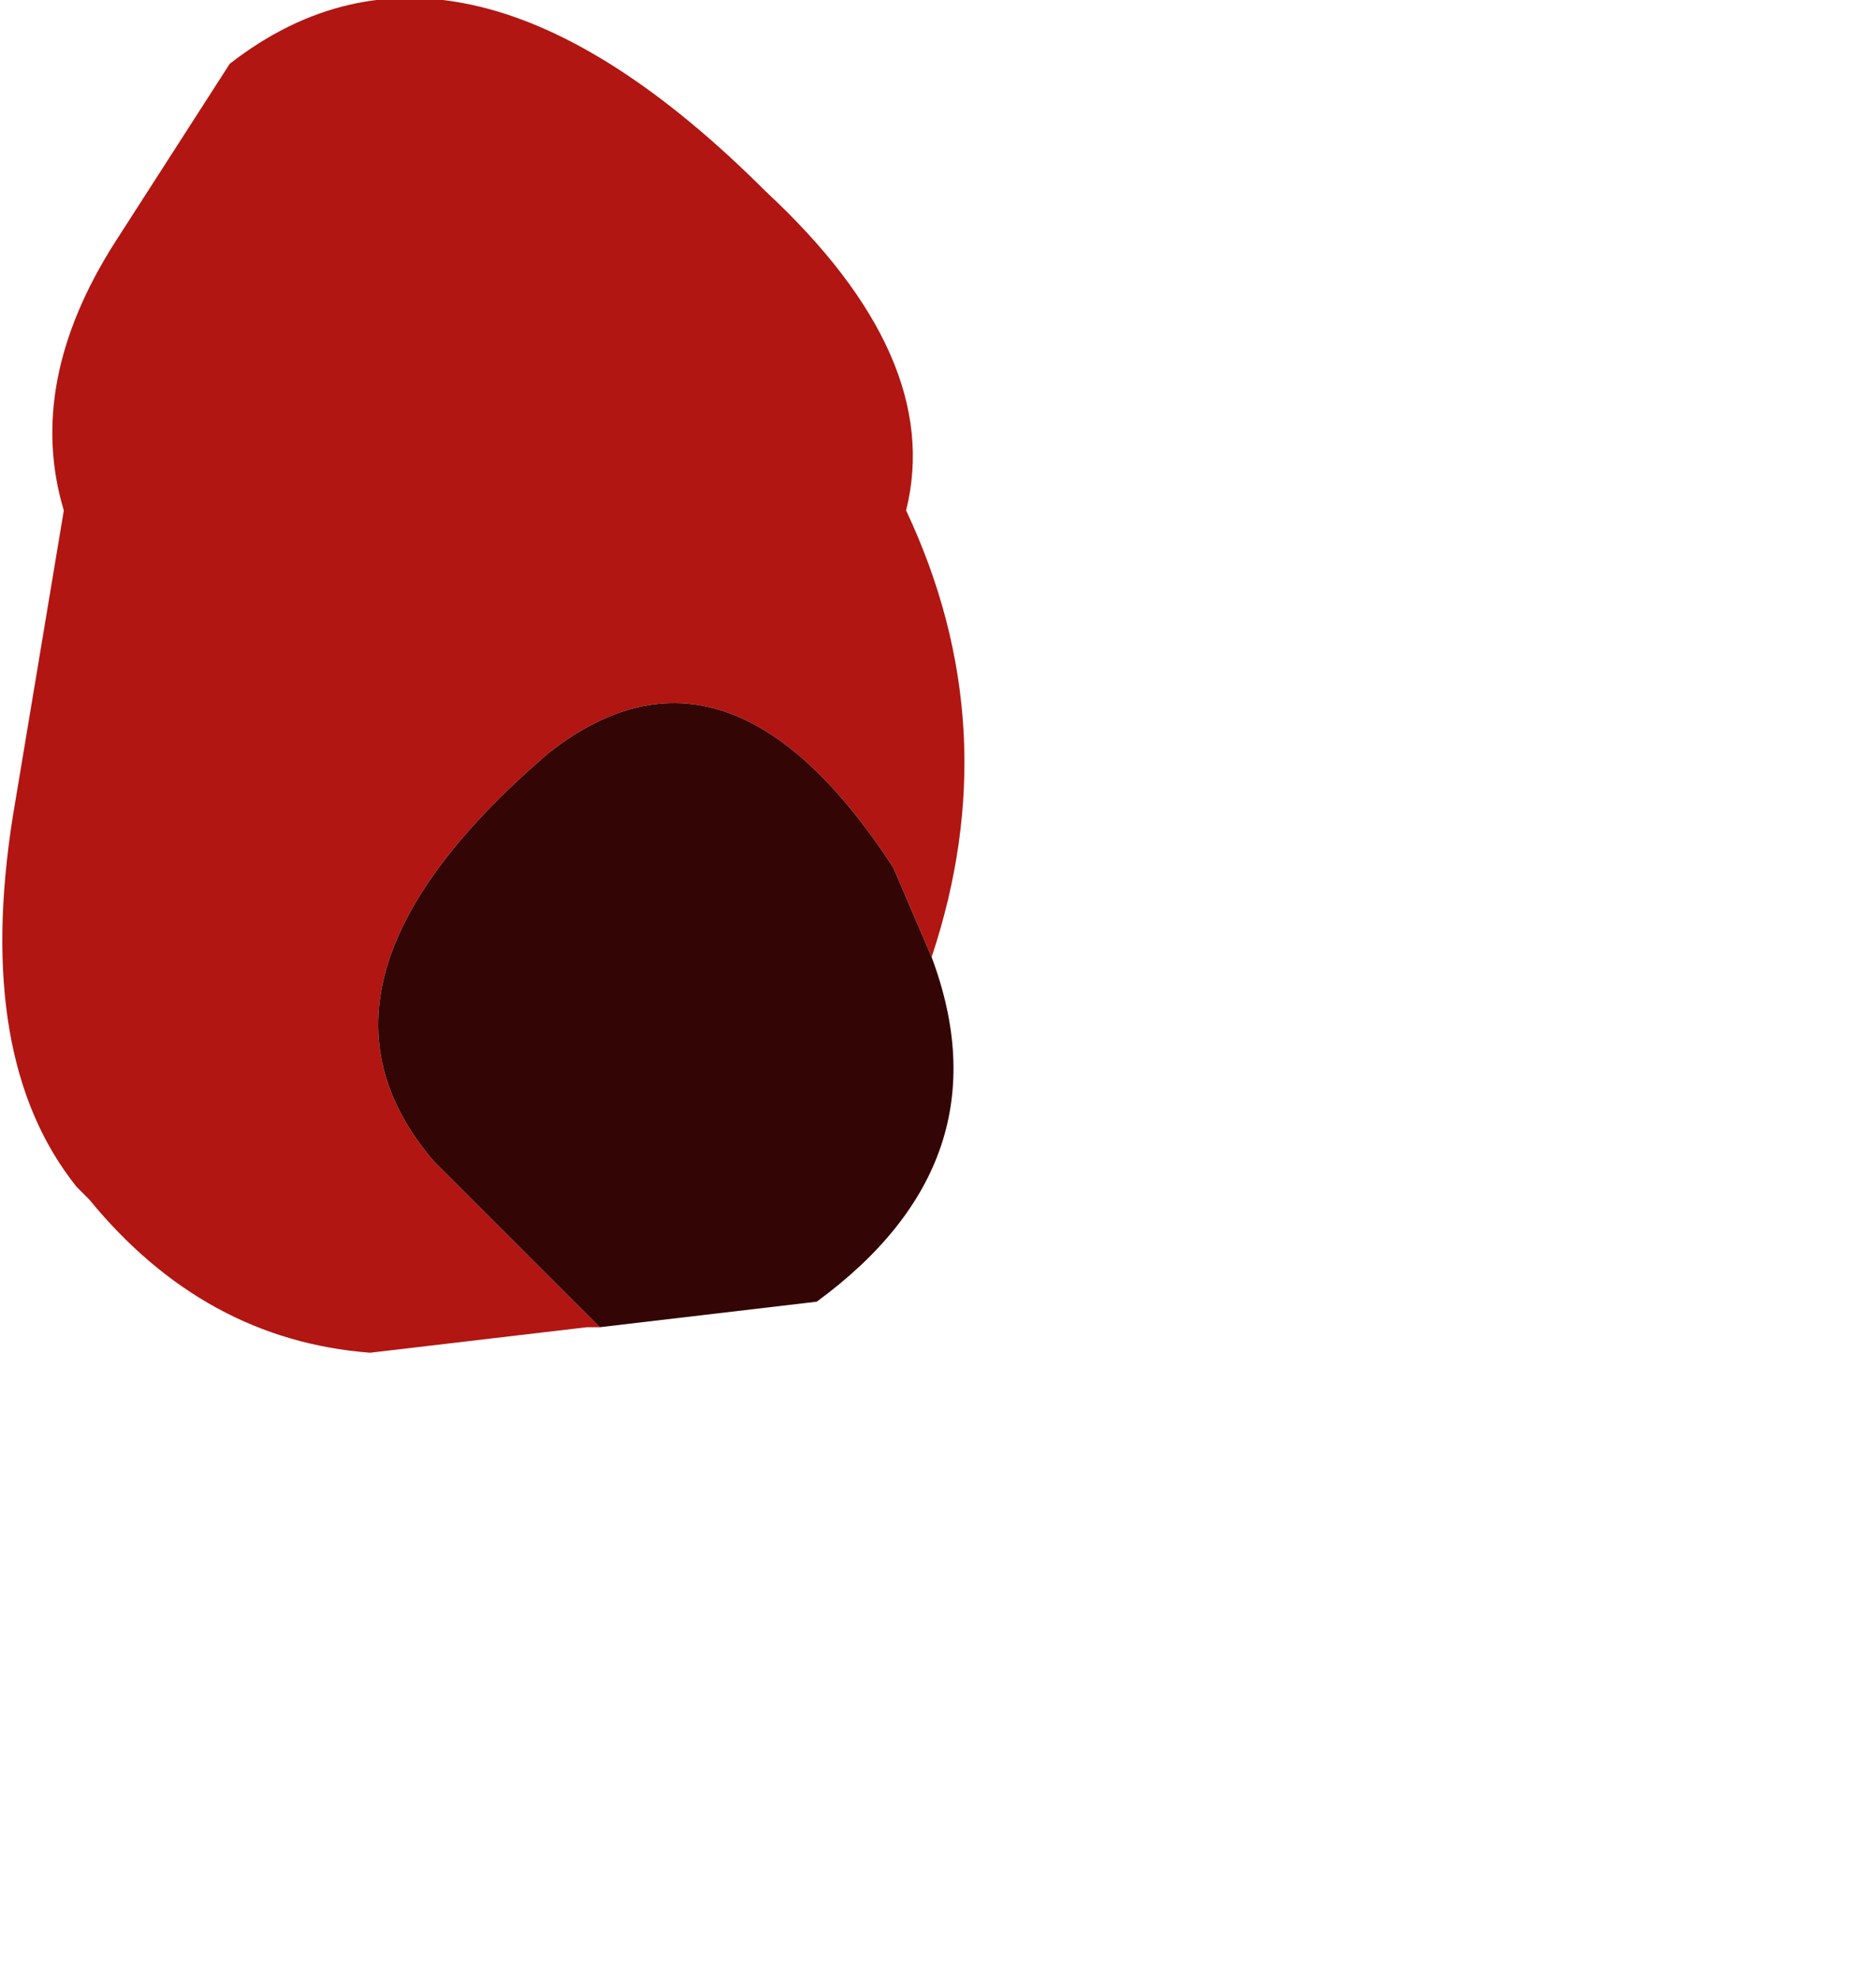 <?xml version="1.0" encoding="UTF-8" standalone="no"?>
<svg xmlns:ffdec="https://www.free-decompiler.com/flash" xmlns:xlink="http://www.w3.org/1999/xlink" ffdec:objectType="frame" height="7.75px" width="7.35px" xmlns="http://www.w3.org/2000/svg">
  <g transform="matrix(1.0, 0.0, 0.0, 1.0, 0.0, 0.0)">
    <use ffdec:characterId="531" height="5.35" transform="matrix(1.0, 0.0, 0.0, 1.0, 0.0, 0.0)" width="3.8" xlink:href="#shape0"/>
  </g>
  <defs>
    <g id="shape0" transform="matrix(1.0, 0.0, 0.0, 1.0, 0.0, 0.0)">
      <path d="M2.35 5.2 L2.3 5.2 1.45 5.3 Q0.8 5.25 0.35 4.7 L0.3 4.65 Q-0.1 4.15 0.05 3.2 L0.25 2.0 Q0.1 1.5 0.45 0.95 L0.9 0.25 Q1.8 -0.45 3.0 0.75 3.7 1.4 3.55 2.0 3.95 2.85 3.65 3.75 L3.5 3.4 Q2.85 2.4 2.15 2.95 1.1 3.85 1.7 4.55 L2.35 5.2" fill="#b11612" fill-rule="evenodd" stroke="none"/>
      <path d="M3.65 3.75 Q3.95 4.55 3.2 5.1 L2.35 5.2 1.7 4.55 Q1.1 3.85 2.15 2.95 2.85 2.4 3.5 3.4 L3.65 3.75" fill="#330605" fill-rule="evenodd" stroke="none"/>
    </g>
  </defs>
</svg>
